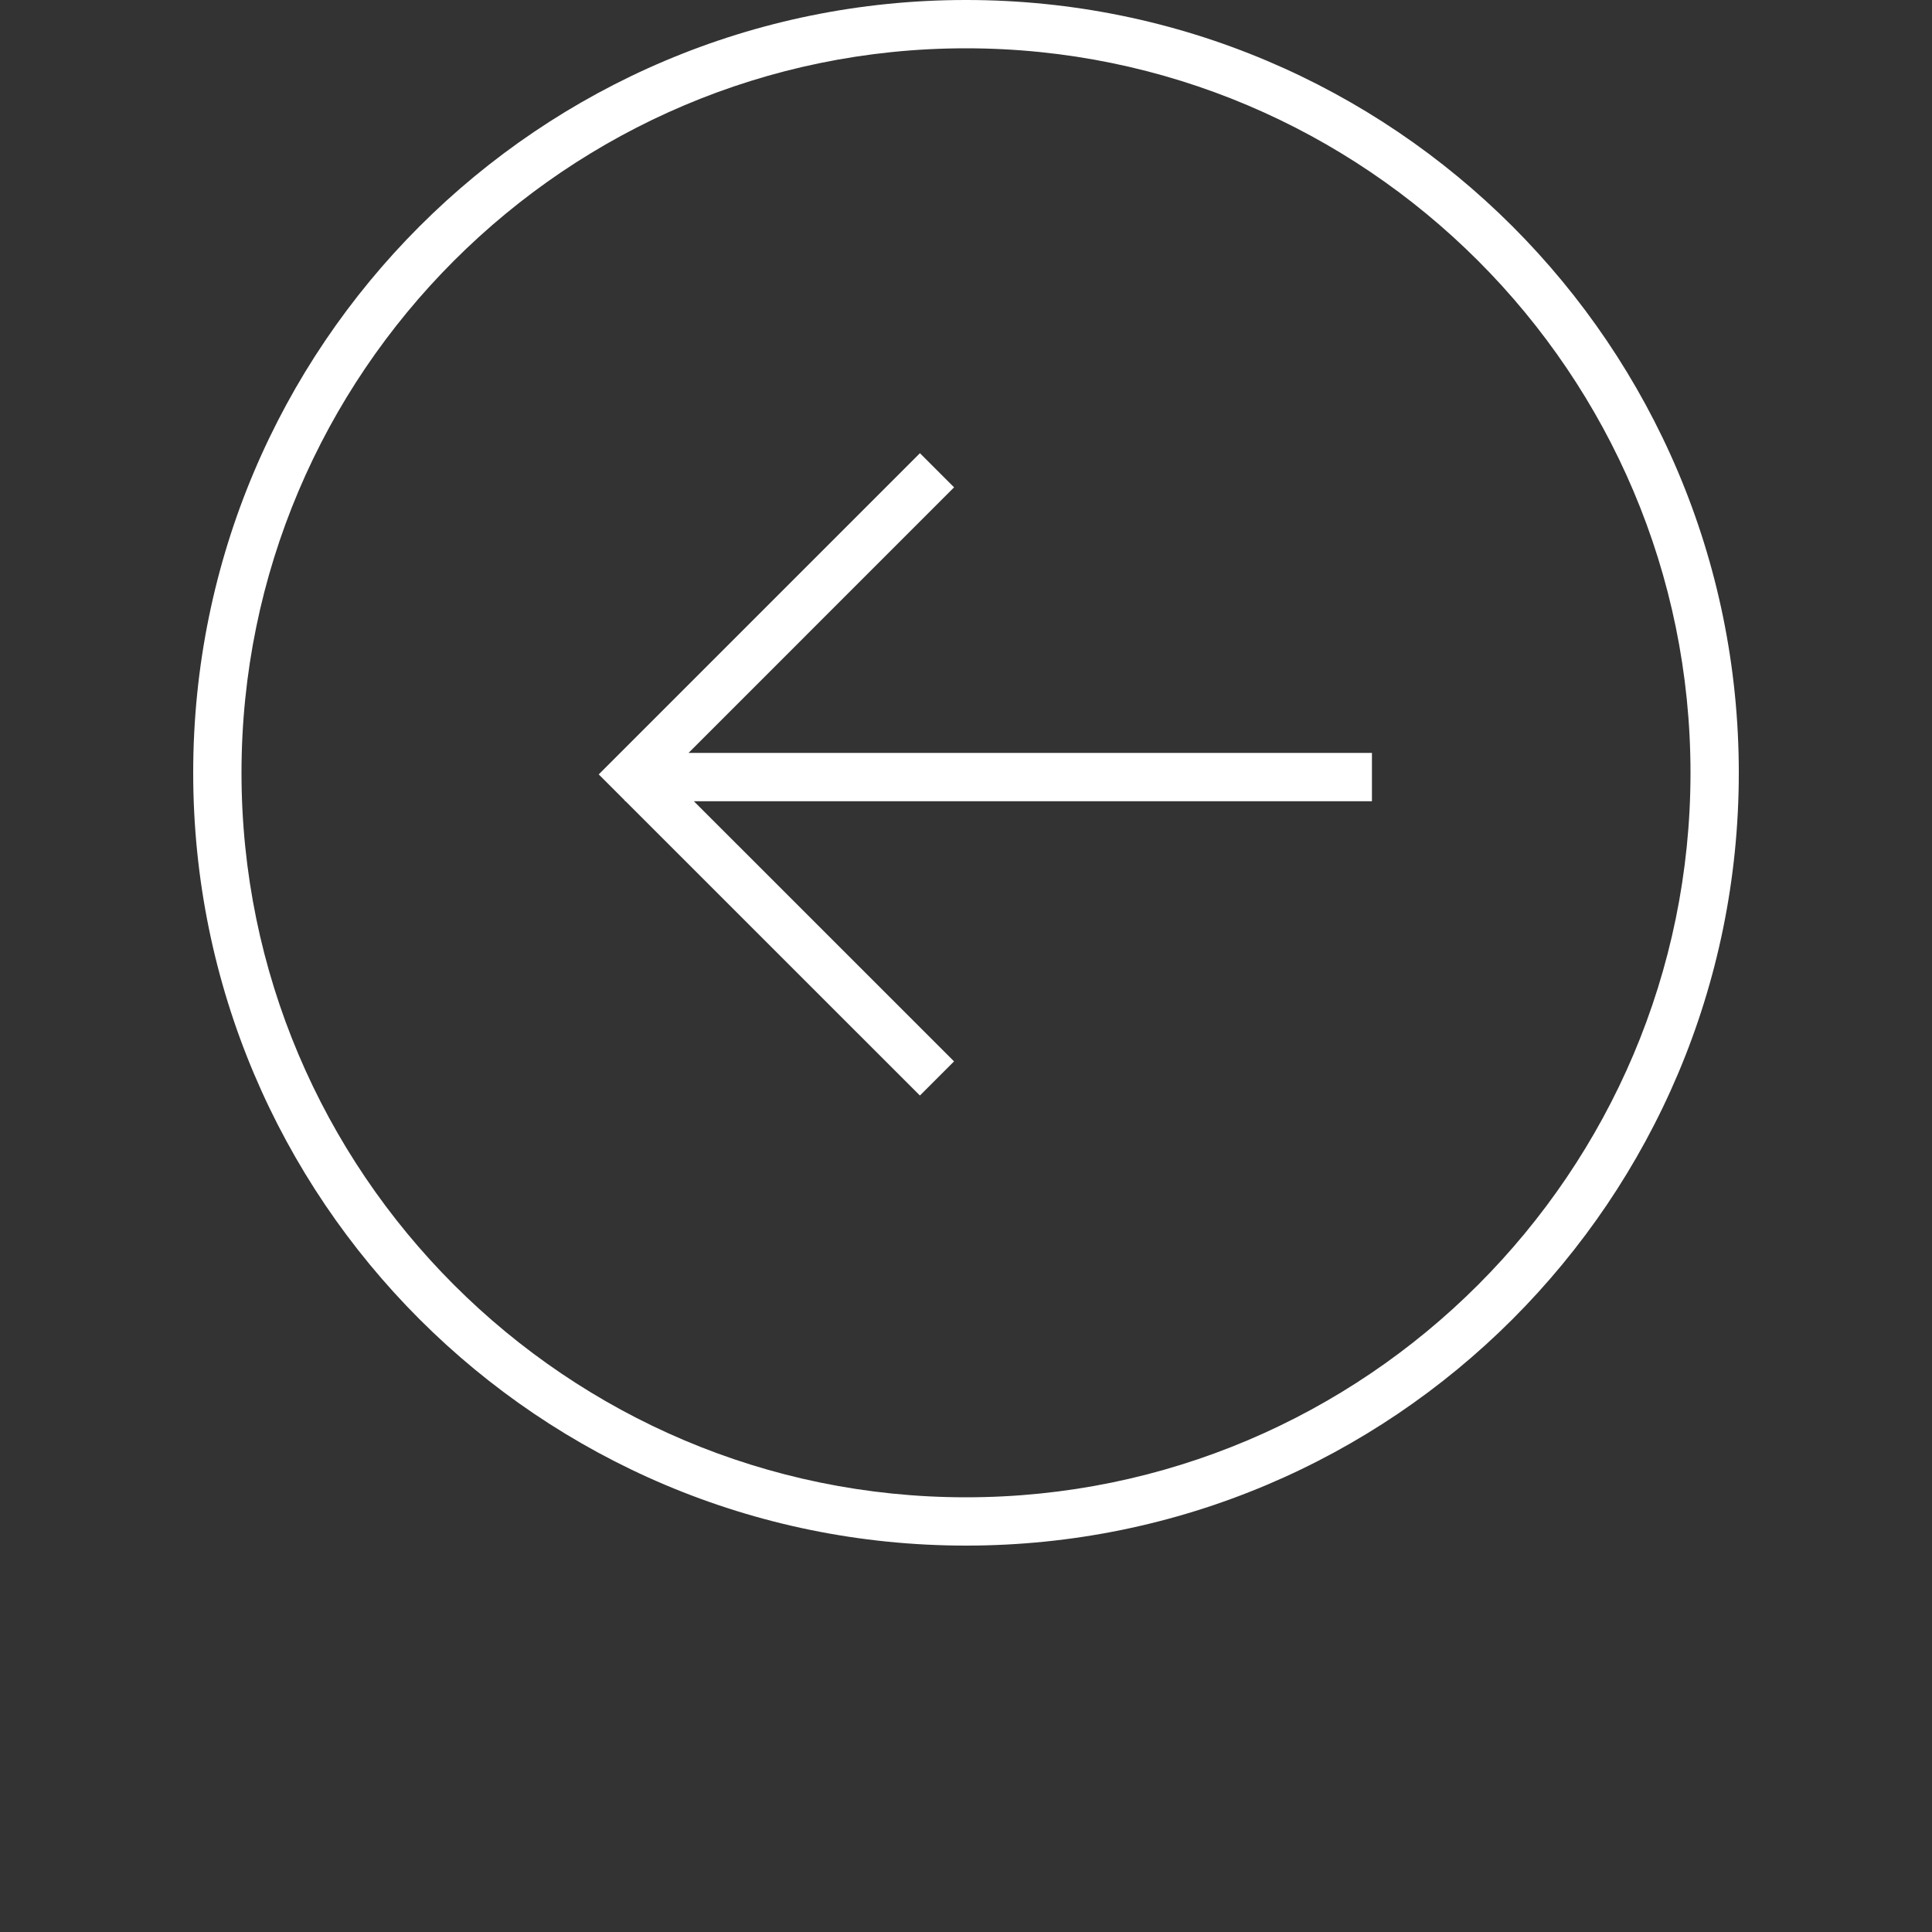 <?xml version="1.0" encoding="UTF-8"?>
<svg width="700pt" height="700pt" fill="white" version="1.1" viewBox="0 0 700 700" xmlns="http://www.w3.org/2000/svg">
 <rect x="0" y="0" width="700" height="700" fill="#333333" stroke="none"/>
 <g>
  <path d="m350 0c-154.65 0-280 125.35-280 280s125.35 280 280 280 280-125.35 280-280-125.35-280-280-280zm0 542.5c-144.74 0-262.5-117.76-262.5-262.5s117.76-262.5 262.5-262.5 262.5 117.76 262.5 262.5-117.76 262.5-262.5 262.5z"/>
  <path d="m345.68 176.57-12.371-12.371-116.38 116.38 9.484 9.484v0.246h0.246l106.64 106.62 12.371-12.371-94.27-94.254h245.68v-17.5h-247.62z"/>
 </g>
</svg>
